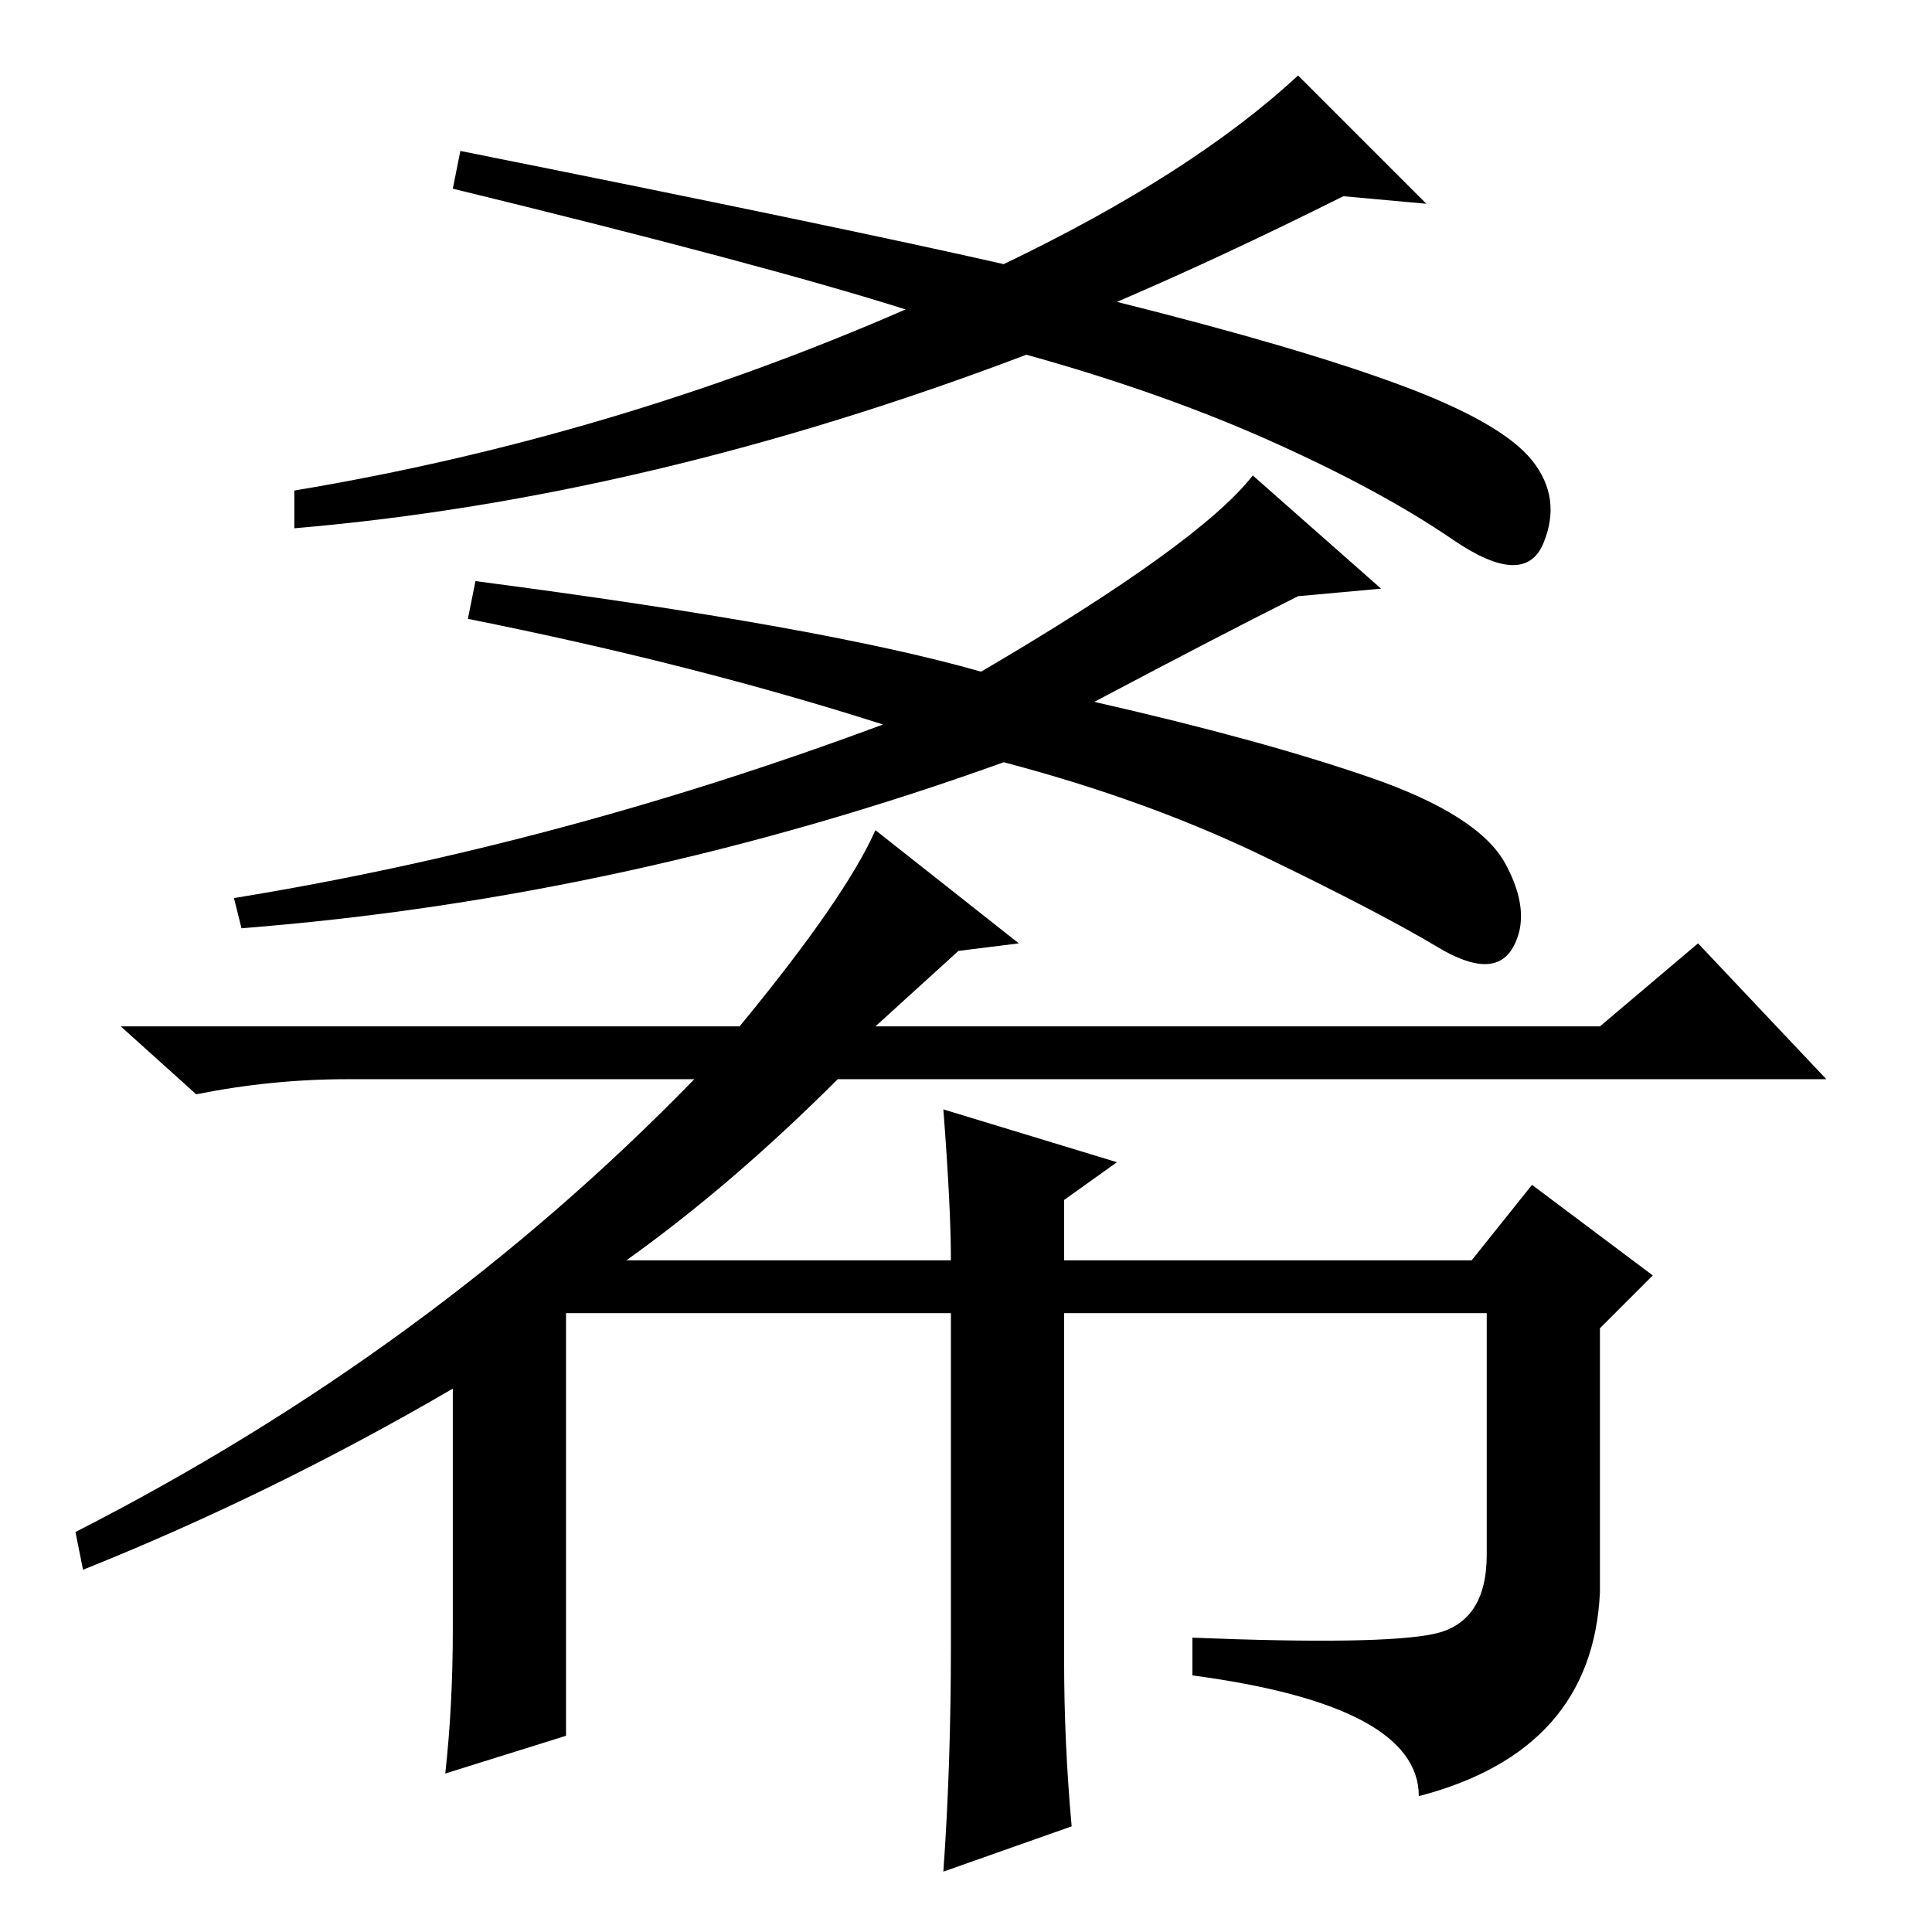 <?xml version="1.0" standalone="no"?>
<!DOCTYPE svg PUBLIC "-//W3C//DTD SVG 1.1//EN" "http://www.w3.org/Graphics/SVG/1.1/DTD/svg11.dtd" >
<svg xmlns="http://www.w3.org/2000/svg" xmlns:xlink="http://www.w3.org/1999/xlink" version="1.1" viewBox="0 -36 256 256">
  <g transform="matrix(1 0 0 -1 0 220)">
   <path fill="currentColor"
d="M125 109l23 -7l-7 -5v-8h54l8 10l16 -12l-7 -7v-35q-1 -21 -24 -27q0 12 -30 16v5q25 -1 32 0.5t7 10.5v32h-56v-46q0 -11 1 -22l-17 -6q1 14 1 30v44h-51v-56l-16 -5q1 9 1 19v32q-24 -14 -49 -24l-1 5q47 24 82 60h-46q-10 0 -20 -2l-10 9h82q14 17 18 26l19 -15l-8 -1
l-11 -10h96l13 11l17 -18h-131q-14 -14 -28 -24h43q0 7 -1 20zM148 216q24 -6 37.5 -11t17.5 -10t1.5 -11t-12 0.5t-24 13t-32.5 11.5q-50 -19 -97 -23v5q42 7 81 24q-19 6 -60 16l1 5q50 -10 72 -15q25 12 39 25l17 -17l-11 1q-16 -8 -30 -14zM145 163q22 -5 36.5 -10
t18 -11.5t1 -11t-10 0t-23 12t-34.5 12.5q-50 -18 -101 -22l-1 4q43 7 86 23q-25 8 -55 14l1 5q46 -6 67 -12q29 17 36 26l17 -15l-11 -1q-10 -5 -27 -14z" />
  </g>

</svg>
